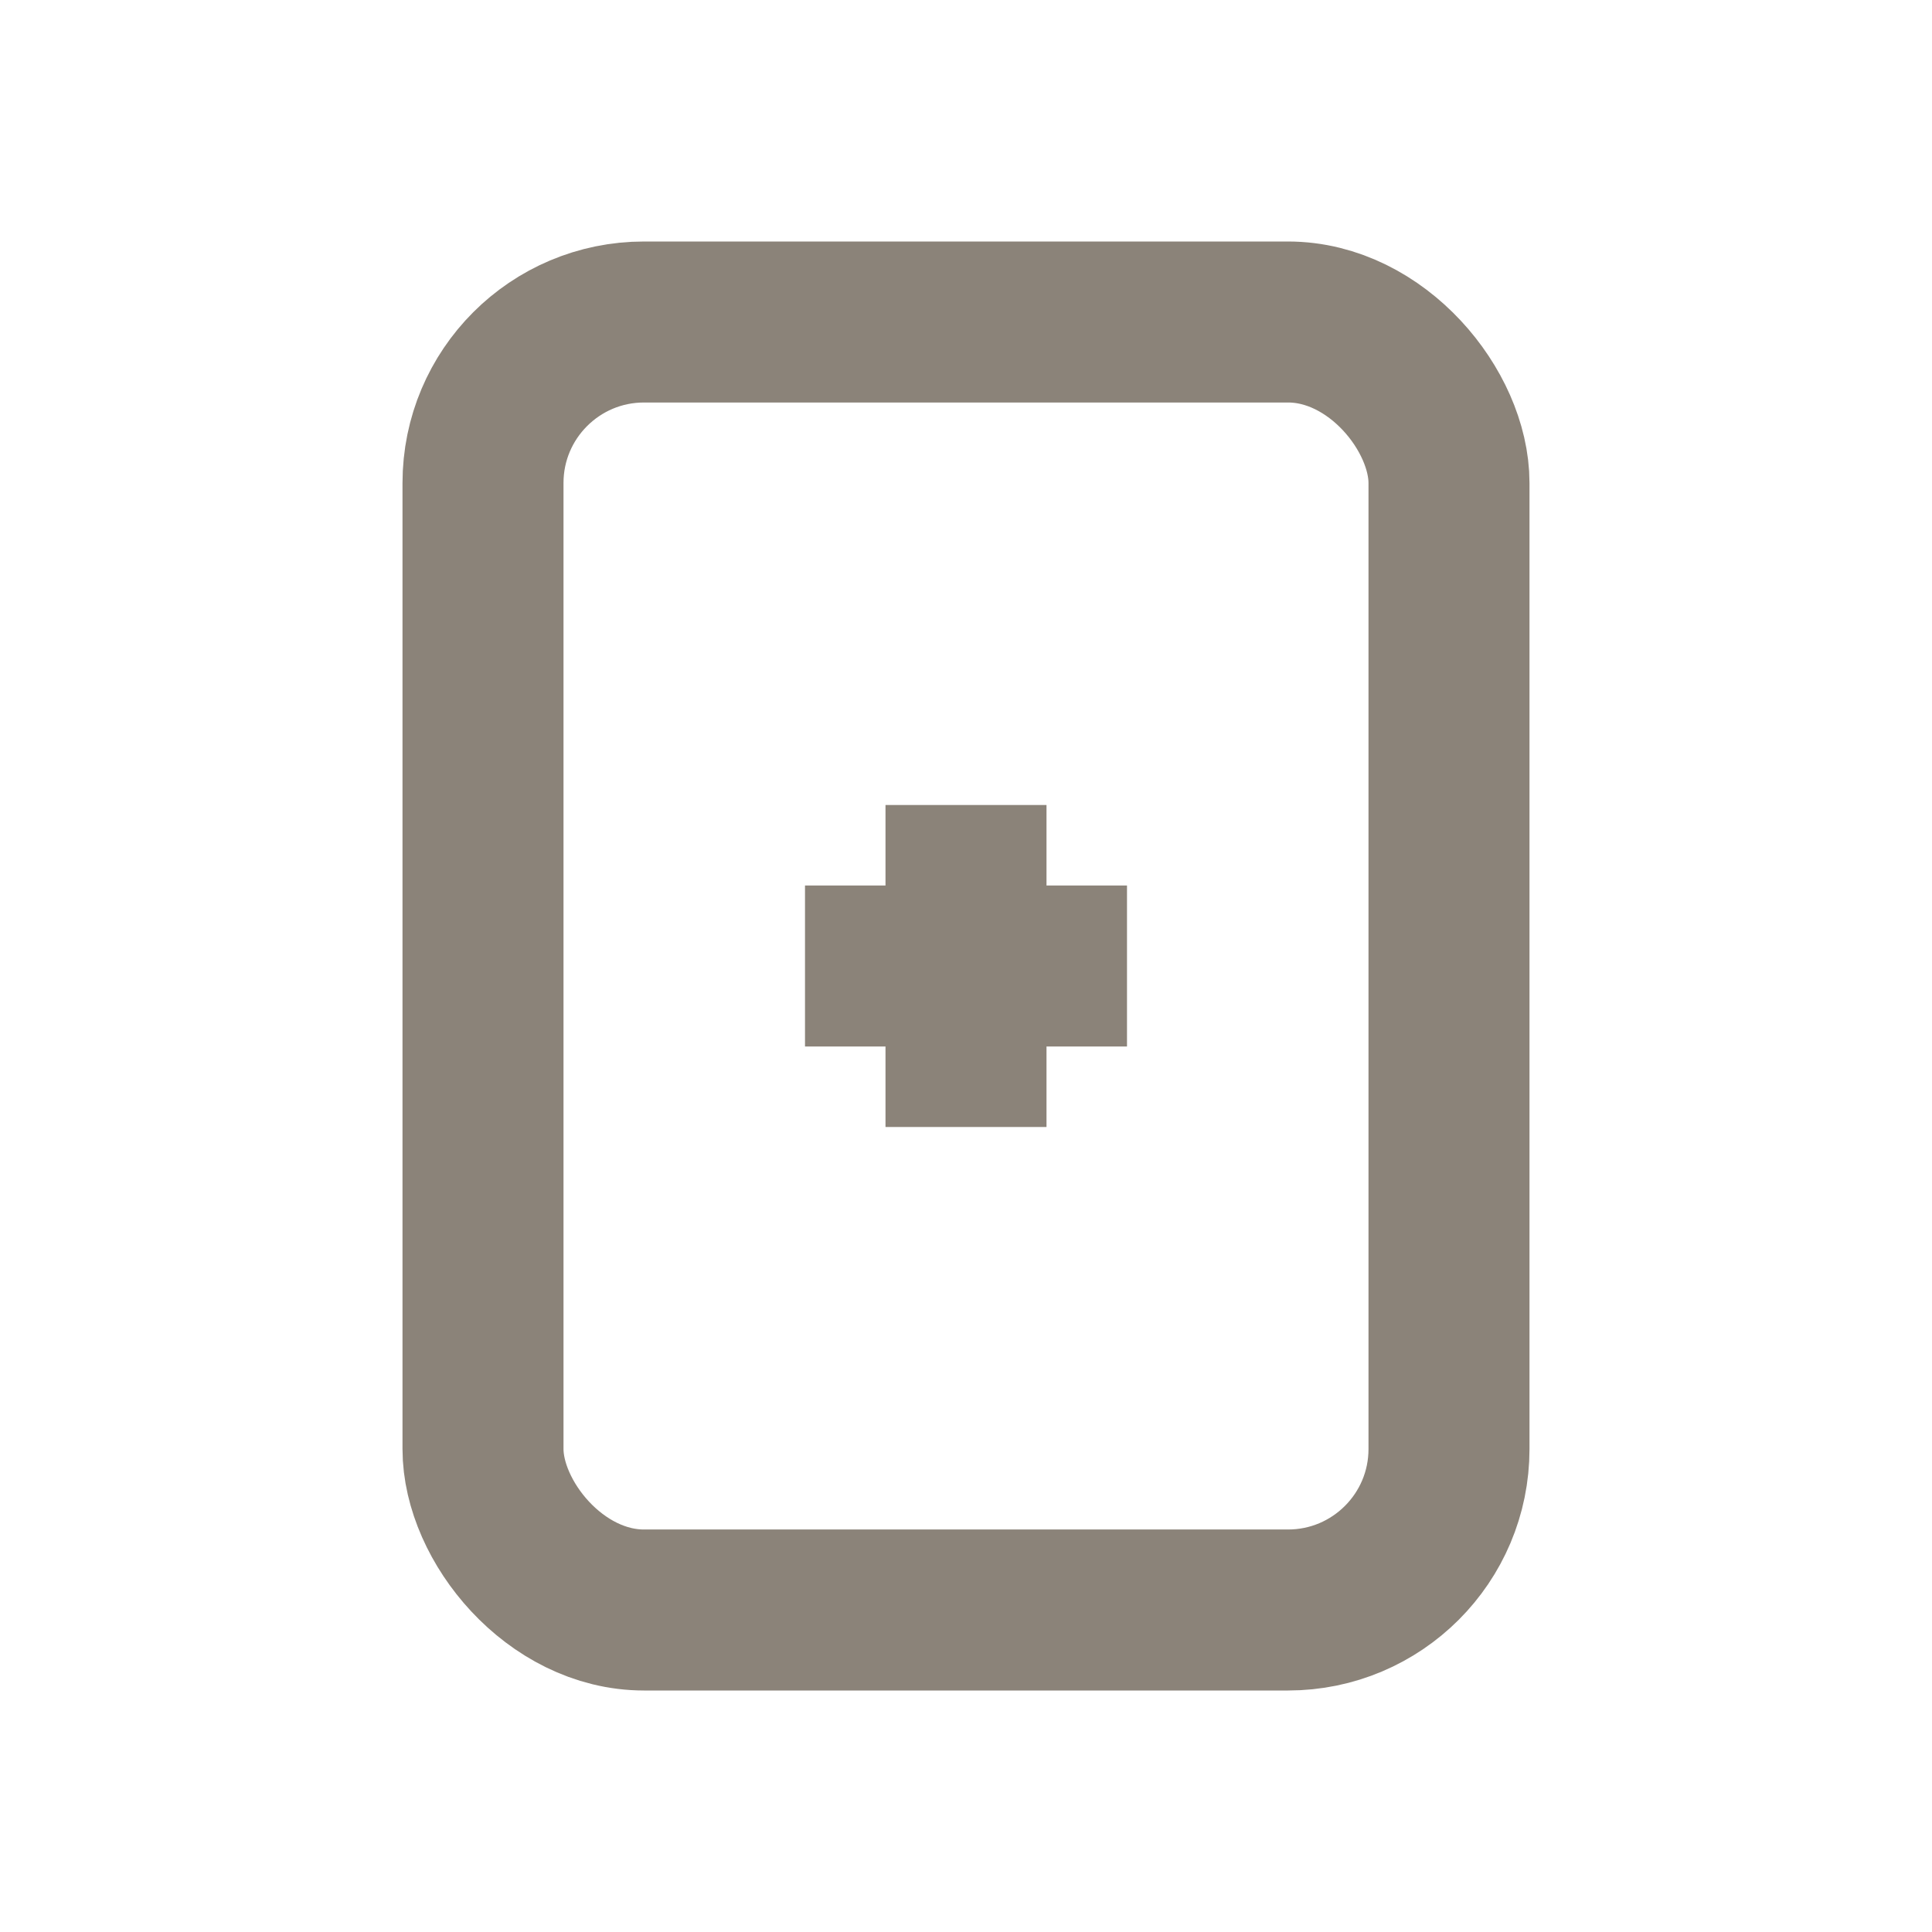 <?xml version="1.0" encoding="UTF-8"?>
<svg width="24" height="24" viewBox="0 0 24 24" fill="none" xmlns="http://www.w3.org/2000/svg">
    <rect x="6" y="4" width="12" height="16" rx="2" stroke="#8B8379" stroke-width="2"/>
    <path d="M10 12H14" stroke="#8B8379" stroke-width="2"/>
    <path d="M12 10L12 14" stroke="#8B8379" stroke-width="2"/>
</svg>

